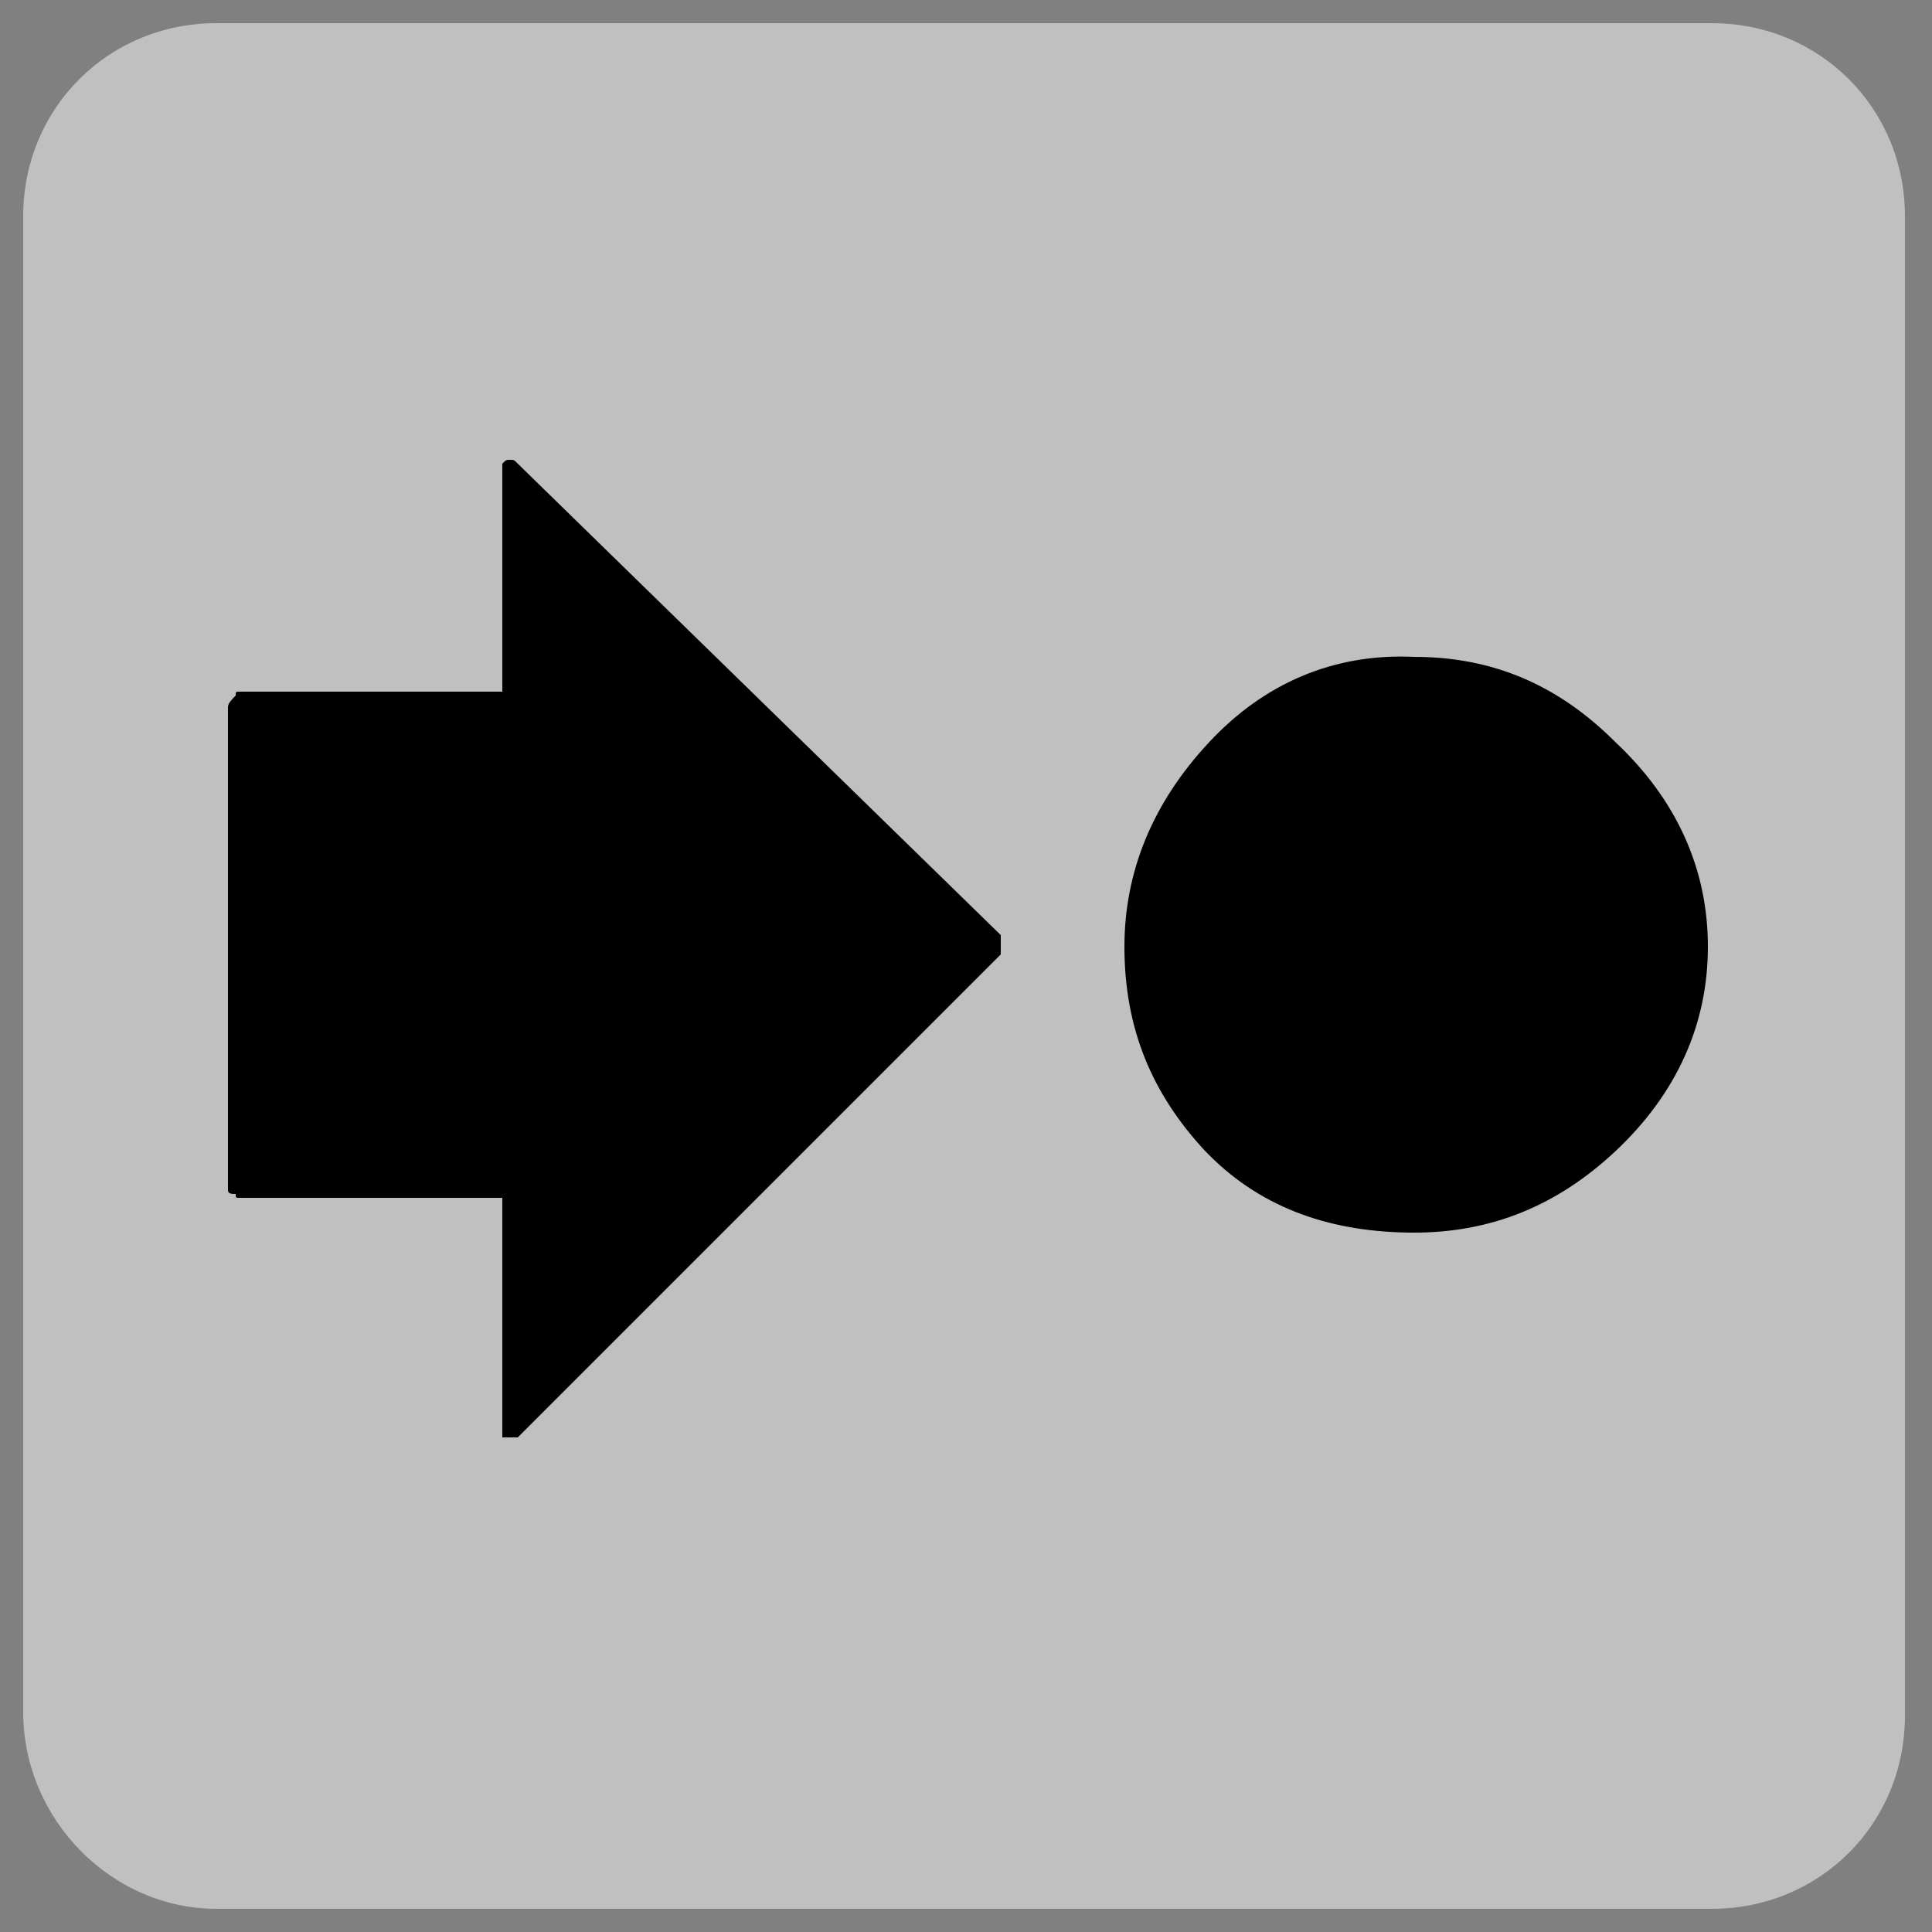 <?xml version="1.0" encoding="utf-8"?>
<!-- Generator: Adobe Illustrator 25.4.2, SVG Export Plug-In . SVG Version: 6.00 Build 0)  -->
<svg version="1.1" id="Capa_1" xmlns="http://www.w3.org/2000/svg" xmlns:xlink="http://www.w3.org/1999/xlink" x="0px" y="0px"
	 viewBox="0 0 50 50" style="enable-background:new 0 0 50 50;" xml:space="preserve">
<rect x="0" y="0" width="50" height="50" fill="#808080" stroke="none"/>
<style type="text/css">
	.st0{opacity:0.5;fill:#FFFFFF;enable-background:new    ;}
</style>
<g id="Capa_1_00000106855749326036549140000018308998415981303200_">
	<path class="st0" d="M5.6,49.4h38.7c2.8,0,5-2.2,5-5V5.6c0-2.8-2.2-5-5-5H5.6c-2.8,0-5,2.2-5,5v38.7C0.6,47.1,2.9,49.4,5.6,49.4z"
		/>
</g>
<g id="Capa_2_00000040546708832197930810000010517503183828918159_">
</g>
<path d="M31.3,19.2c-1.5,1.6-2.2,3.4-2.2,5.3c0,2.1,0.7,3.8,2.1,5.3l0.1,0.1c1.4,1.4,3.2,2,5.3,2c2,0,3.7-0.7,5.2-2.1
	c1.6-1.5,2.4-3.3,2.4-5.3s-0.8-3.8-2.4-5.3c-1.5-1.5-3.2-2.2-5.2-2.2C34.5,16.9,32.7,17.7,31.3,19.2"/>
<path d="M25.9,24.7c0-0.1,0-0.1,0-0.2s0-0.2,0-0.3L13.4,12c-0.1-0.1-0.1-0.1-0.2-0.1c-0.1,0-0.1,0-0.2,0.1v5.9H6.2
	c-0.1,0-0.1,0-0.1,0.1c-0.1,0.1-0.2,0.2-0.2,0.3v12.5c0,0.1,0.1,0.1,0.2,0.1c0,0.1,0,0.1,0.1,0.1H13v5.9c0,0.1,0,0.2,0,0.3
	c0.1,0,0.1,0,0.2,0c0.1,0,0.1,0,0.2,0L25.9,24.7"/>
<path d="M15.5,28.7c0-0.1,0-0.1,0-0.2c-0.1-0.1-0.1-0.1-0.2-0.1H8.5v-7.6h6.7c0.1,0,0.1,0,0.2-0.1v-2.8l6.7,6.6l-6.7,6.7v-2.5"/>
</svg>
